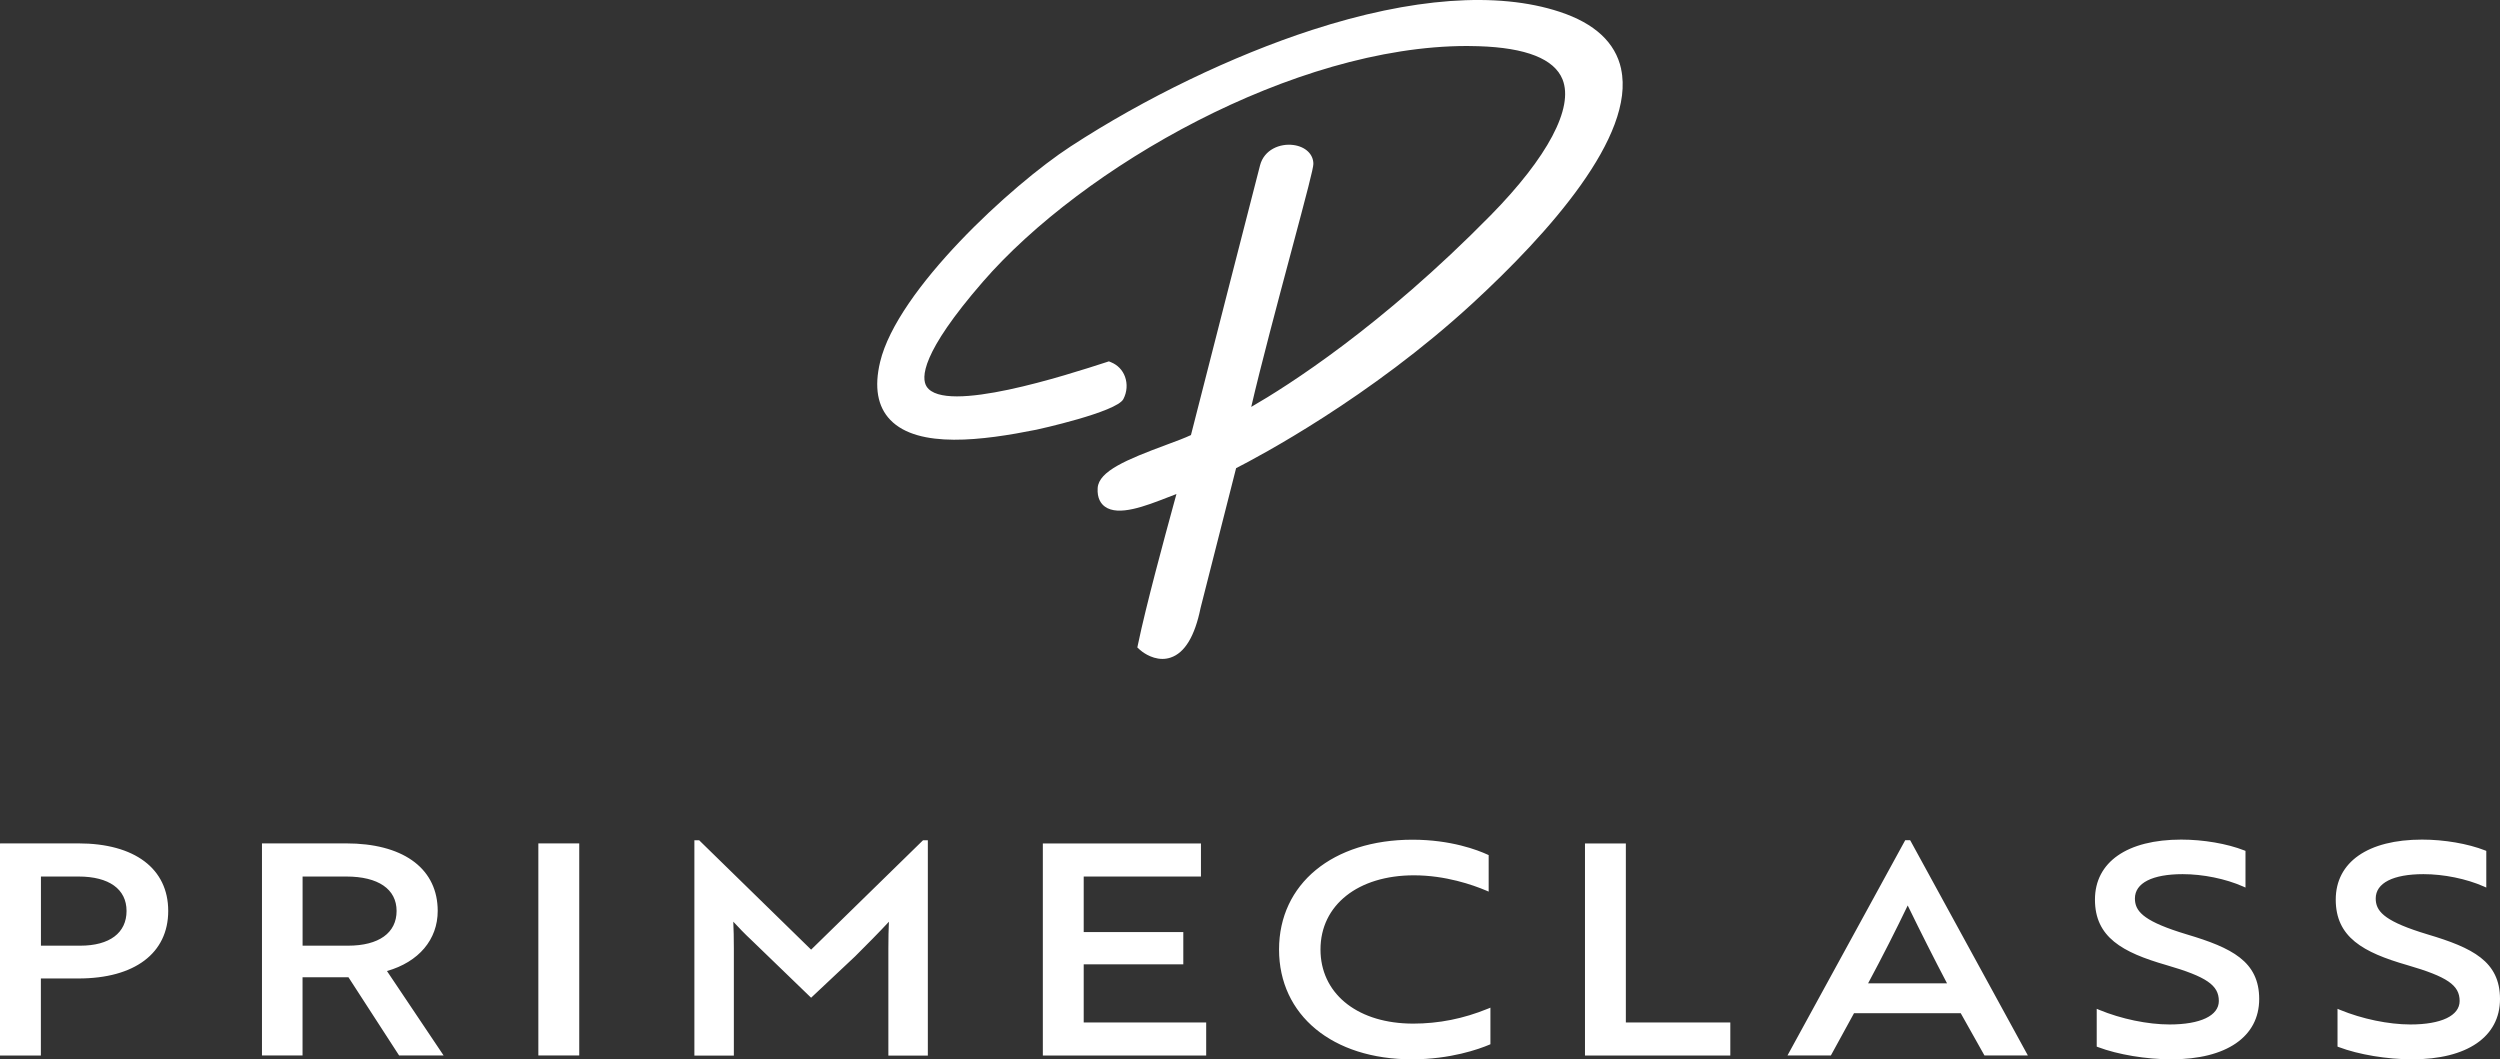 <svg width="118" height="50" viewBox="0 0 118 50" fill="none" xmlns="http://www.w3.org/2000/svg">
<rect x="0" y="0" width="118" height="50" fill="#333333" stroke="none"/>
<path d="M76.518 3.255C76.249 2.009 75.272 1.102 73.614 0.557C70.678 -0.41 66.639 -0.114 61.934 1.412C58.182 2.628 54.027 4.633 50.53 6.914C47.74 8.733 42.352 13.687 41.541 17.085C41.257 18.273 41.419 19.194 42.023 19.82C43.344 21.192 46.403 20.787 48.917 20.282C48.955 20.275 52.704 19.454 53.023 18.837C53.197 18.504 53.223 18.118 53.099 17.778C52.985 17.466 52.752 17.225 52.443 17.099L52.34 17.056L52.236 17.09C50.349 17.701 44.607 19.563 43.741 18.252C43.474 17.849 43.465 16.673 46.388 13.304C51.103 7.871 61.08 2.171 69.249 2.171C69.429 2.171 69.61 2.174 69.789 2.181C72.029 2.252 73.364 2.781 73.752 3.75C74.287 5.088 73.052 7.421 70.364 10.157C65.198 15.416 60.768 18.221 59.058 19.206C59.503 17.282 60.297 14.304 60.937 11.909C61.701 9.05 61.989 7.95 61.991 7.74C61.996 7.281 61.617 6.921 61.051 6.845C60.414 6.759 59.667 7.062 59.474 7.804C59.167 8.985 56.988 17.49 56.213 20.535C55.939 20.666 55.506 20.828 55.042 20.999C53.182 21.689 51.862 22.239 51.81 23.032C51.776 23.53 51.976 23.787 52.152 23.913C52.792 24.382 54.072 23.882 55.107 23.48C55.242 23.427 55.395 23.368 55.528 23.318L55.397 23.797C54.971 25.356 54.089 28.599 53.718 30.391L53.682 30.56L53.81 30.677C53.858 30.72 54.298 31.101 54.869 31.101C55 31.101 55.128 31.079 55.249 31.039C55.918 30.82 56.396 30.032 56.667 28.696L58.344 22.097C59.381 21.568 64.667 18.773 69.513 14.309C73.086 11.018 77.201 6.428 76.516 3.259" fill="white"/>
<path d="M66.67 39.634C68.494 39.634 69.757 40.127 70.217 40.339L70.265 40.36V42.084L70.148 42.034C69.513 41.765 68.226 41.315 66.737 41.315C64.099 41.315 62.327 42.719 62.327 44.815C62.327 46.844 63.974 48.226 66.454 48.31L66.699 48.315C67.917 48.314 69.073 48.083 70.233 47.609L70.348 47.562V49.288L70.298 49.31C69.808 49.517 68.469 50 66.644 50C62.893 50 60.371 47.917 60.371 44.817C60.371 41.718 62.902 39.634 66.67 39.634ZM102.954 39.629C103.998 39.629 105.114 39.819 105.935 40.141L105.987 40.162V41.893L105.87 41.841C105.045 41.477 103.979 41.26 103.021 41.26C101.589 41.26 100.768 41.679 100.768 42.407C100.768 42.979 101.121 43.429 102.857 43.991L103.228 44.107C105.33 44.733 106.634 45.374 106.634 47.154C106.634 48.935 105.085 50 102.492 50C101.298 50 99.966 49.778 99.019 49.421L98.965 49.399V47.616L99.079 47.664C100.123 48.095 101.37 48.355 102.407 48.355C103.86 48.354 104.728 47.941 104.729 47.248C104.729 46.501 104.148 46.102 102.248 45.55C100.171 44.952 98.882 44.236 98.882 42.462C98.882 40.688 100.404 39.629 102.954 39.629ZM114.32 39.629C115.364 39.629 116.48 39.819 117.301 40.141L117.353 40.162V41.893L117.236 41.841C116.411 41.477 115.345 41.26 114.387 41.26C112.955 41.26 112.134 41.679 112.134 42.407C112.134 42.979 112.487 43.429 114.223 43.991L114.594 44.107C116.696 44.733 118 45.374 118 47.154C118 48.935 116.451 50 113.858 50C112.664 50 111.332 49.778 110.386 49.421L110.331 49.399V47.616L110.445 47.664C111.492 48.095 112.735 48.354 113.772 48.355C115.226 48.355 116.094 47.941 116.095 47.248C116.095 46.501 115.514 46.102 113.613 45.55C111.537 44.952 110.247 44.236 110.247 42.462C110.247 40.688 111.77 39.629 114.32 39.629ZM33.024 39.684L38.282 44.821H38.287L43.567 39.66H43.794V49.824H41.931V44.776C41.931 44.295 41.94 43.841 41.957 43.505C41.519 43.981 40.911 44.591 40.366 45.136L38.284 47.093L35.468 44.372C35.151 44.077 34.864 43.777 34.611 43.503C34.628 43.839 34.638 44.293 34.638 44.776V49.824H32.775V39.66H33.001L33.024 39.684ZM3.704 39.808C6.356 39.808 7.94 41 7.94 42.995C7.94 44.99 6.356 46.184 3.704 46.184H1.929V49.821H0V39.81L3.704 39.808ZM56.685 41.372H51.151V43.993H55.852V45.515H51.151V48.26H56.932V49.821H49.222V39.81H56.685V41.372ZM76.74 48.26H81.671V49.821H74.811V39.81H76.74V48.26ZM16.343 39.808C18.96 39.808 20.558 40.927 20.655 42.81L20.66 42.993C20.66 44.348 19.768 45.402 18.265 45.833L20.939 49.819H18.838L16.447 46.126H14.28V49.819H12.365V39.808H16.343ZM27.34 49.819H25.41V39.808H27.34V49.819ZM90.183 39.7L95.716 49.819H93.667L92.547 47.824H87.509L86.417 49.819H84.368L89.926 39.658H90.158L90.183 39.7ZM90.044 42.738C89.518 43.836 88.848 45.16 88.175 46.412H91.899C91.309 45.291 90.627 43.938 90.044 42.738ZM1.932 44.636H3.789C5.176 44.636 5.973 44.031 5.973 42.998C5.973 41.965 5.145 41.372 3.706 41.372H1.932V44.636ZM14.282 44.636H16.426C17.884 44.636 18.719 44.031 18.719 42.998C18.719 41.965 17.853 41.372 16.343 41.372H14.282V44.636Z" fill="white"/>
</svg>
